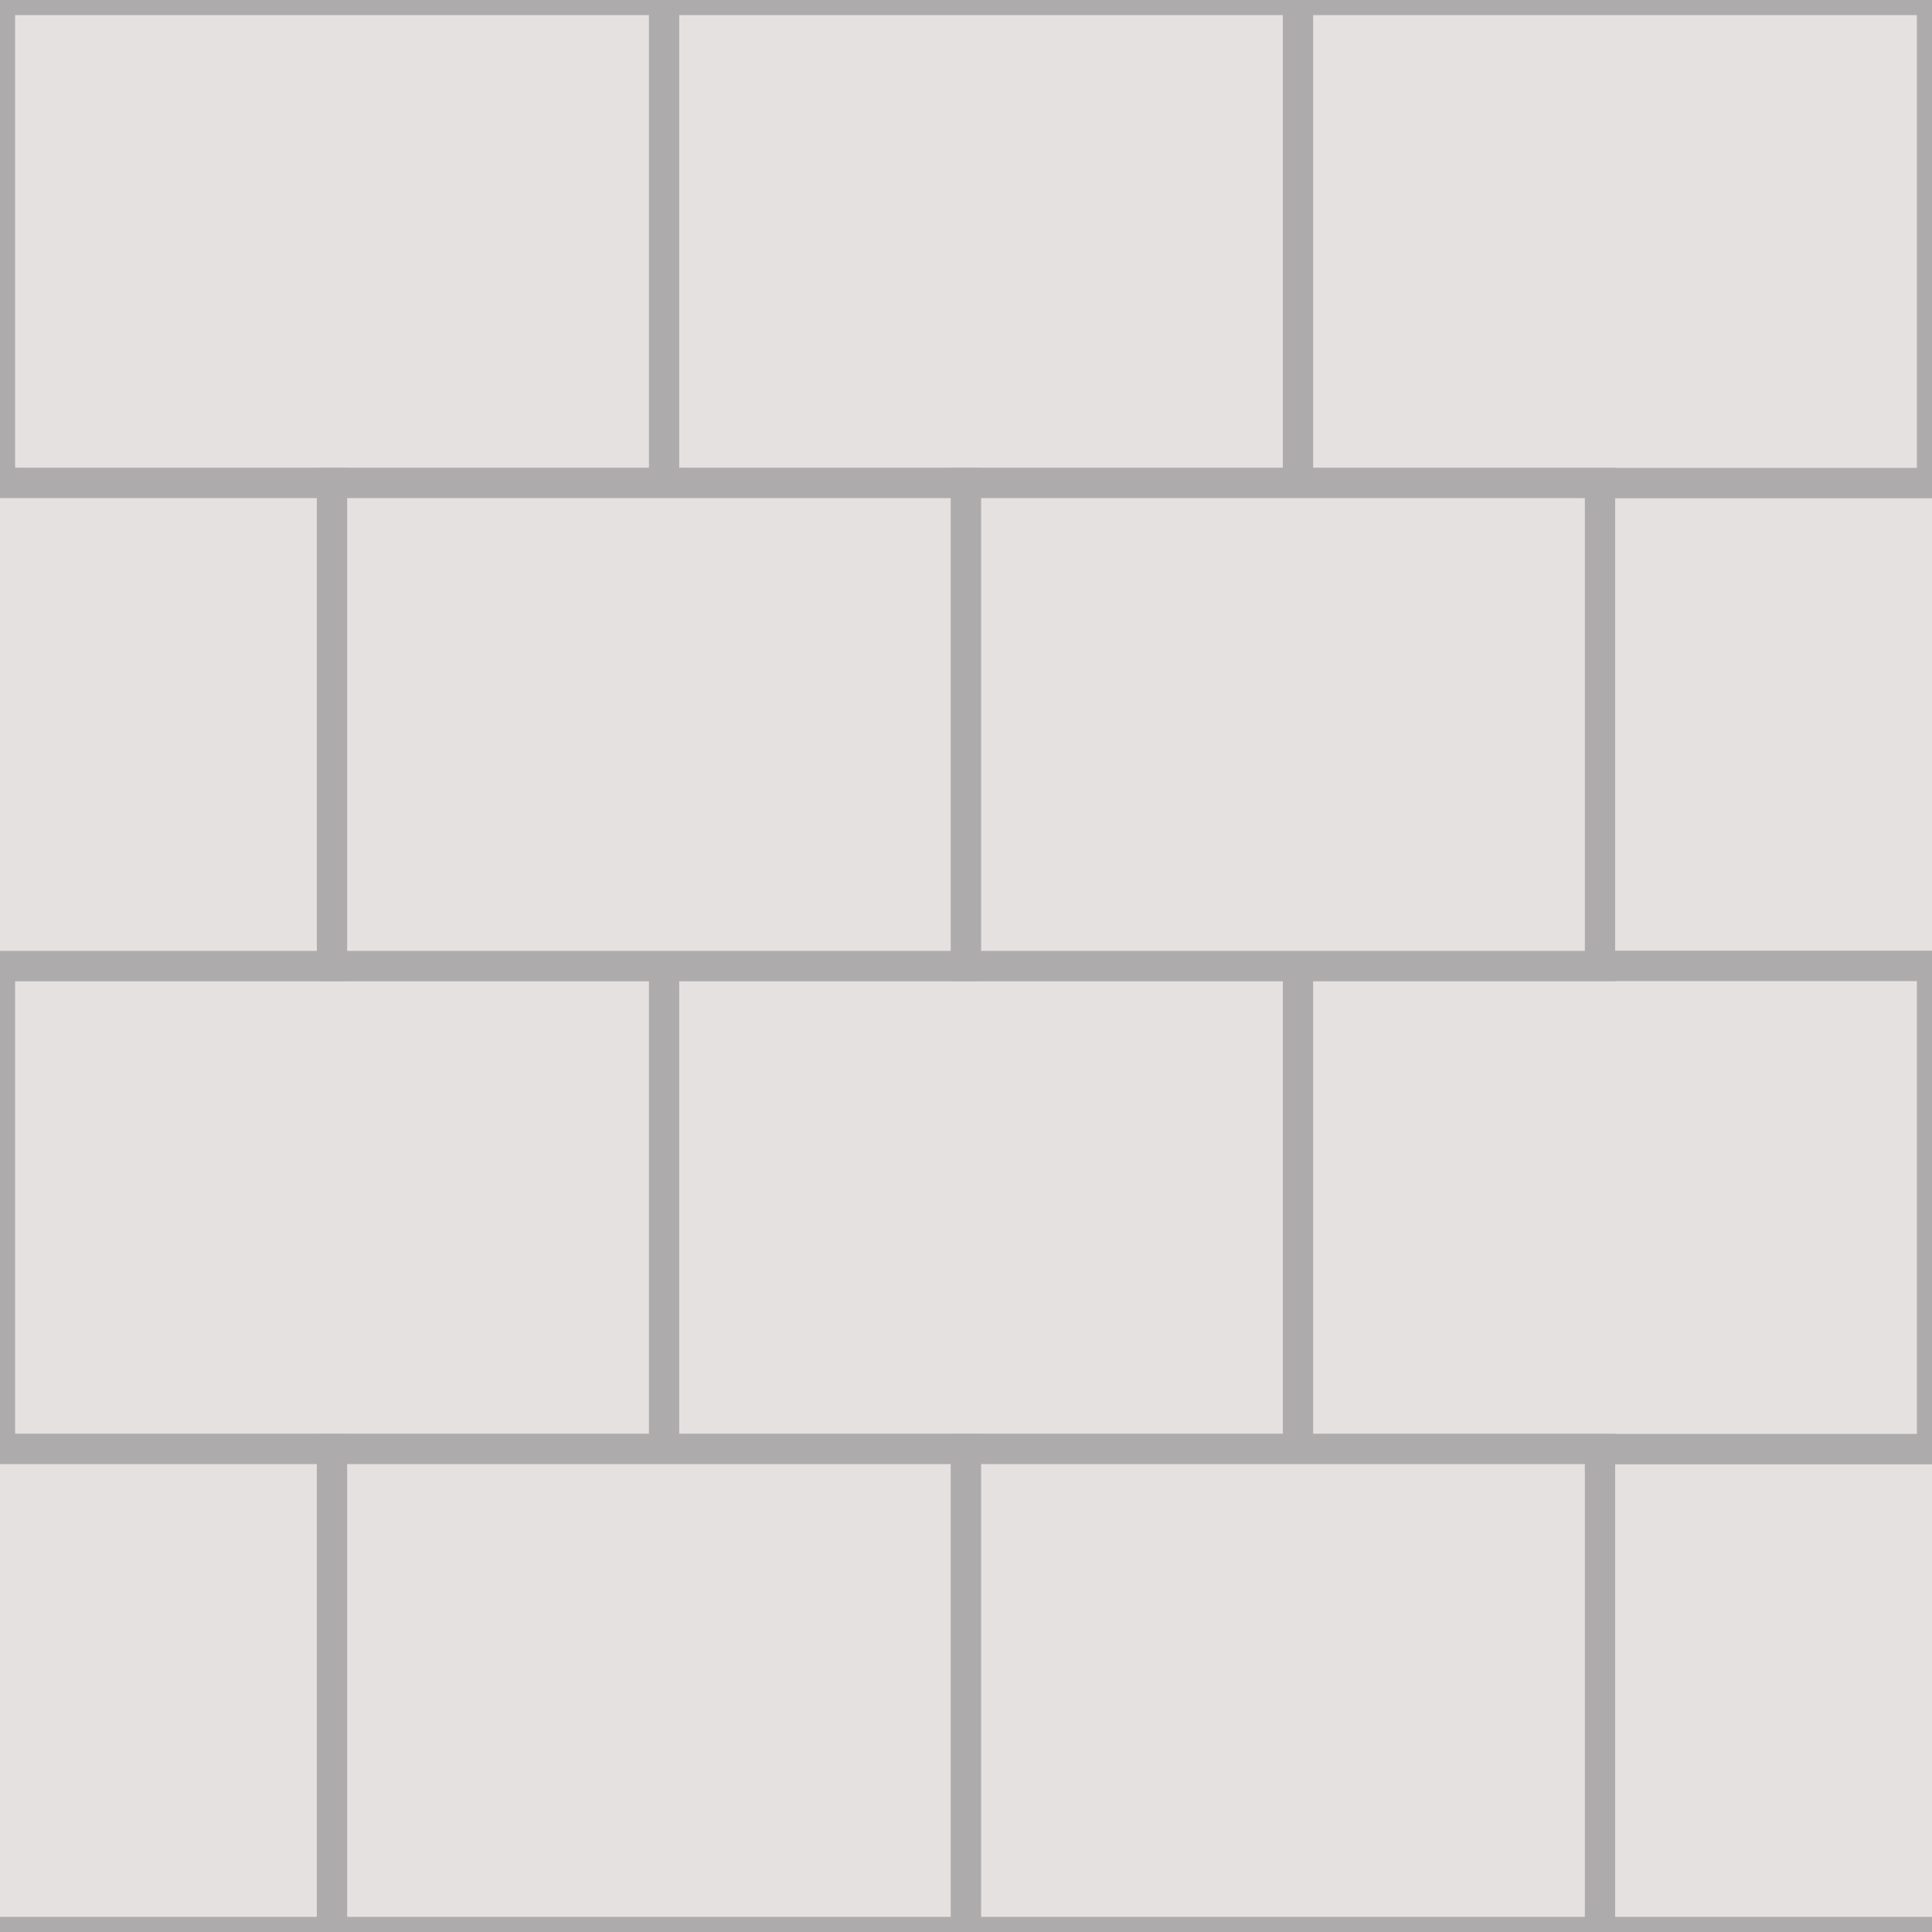 <?xml version="1.0" encoding="UTF-8"?>
<svg width="64px" height="64px" viewBox="0 0 64 64" version="1.1" xmlns="http://www.w3.org/2000/svg" xmlns:xlink="http://www.w3.org/1999/xlink">
    <g id="Artboard" stroke="none" stroke-width="1" fill="none" fill-rule="evenodd">
        <rect id="Rectangle" stroke="#ADABAB" fill="#E6E1E1" x="0" y="0" width="22" height="16"></rect>
        <rect id="Rectangle-Copy-7" stroke="#ADABAB" fill="#E6E1E1" x="0" y="32" width="22" height="16"></rect>
        <rect id="Rectangle-Copy" stroke="#ADABAB" fill="#E6E1E1" x="-11" y="16" width="22" height="16"></rect>
        <rect id="Rectangle-Copy-8" stroke="#ADABAB" fill="#E6E1E1" x="-11" y="48" width="22" height="16"></rect>
        <rect id="Rectangle-Copy-2" stroke="#ADABAB" fill="#E6E1E1" x="53" y="16" width="22" height="16"></rect>
        <rect id="Rectangle-Copy-9" stroke="#ADABAB" fill="#E6E1E1" x="53" y="48" width="22" height="16"></rect>
        <rect id="Rectangle-Copy-3" stroke="#ADABAB" fill="#E6E1E1" x="22" y="0" width="21" height="16"></rect>
        <rect id="Rectangle-Copy-10" stroke="#ADABAB" fill="#E6E1E1" x="22" y="32" width="21" height="16"></rect>
        <rect id="Rectangle-Copy-4" stroke="#ADABAB" fill="#E6E1E1" x="11" y="16" width="21" height="16"></rect>
        <rect id="Rectangle-Copy-11" stroke="#ADABAB" fill="#E6E1E1" x="11" y="48" width="21" height="16"></rect>
        <rect id="Rectangle-Copy-5" stroke="#ADABAB" fill="#E6E1E1" x="43" y="0" width="21" height="16"></rect>
        <rect id="Rectangle-Copy-12" stroke="#ADABAB" fill="#E6E1E1" x="43" y="32" width="21" height="16"></rect>
        <rect id="Rectangle-Copy-6" stroke="#ADABAB" fill="#E6E1E1" x="32" y="16" width="21" height="16"></rect>
        <rect id="Rectangle-Copy-13" stroke="#ADABAB" fill="#E6E1E1" x="32" y="48" width="21" height="16"></rect>
    </g>
</svg>
